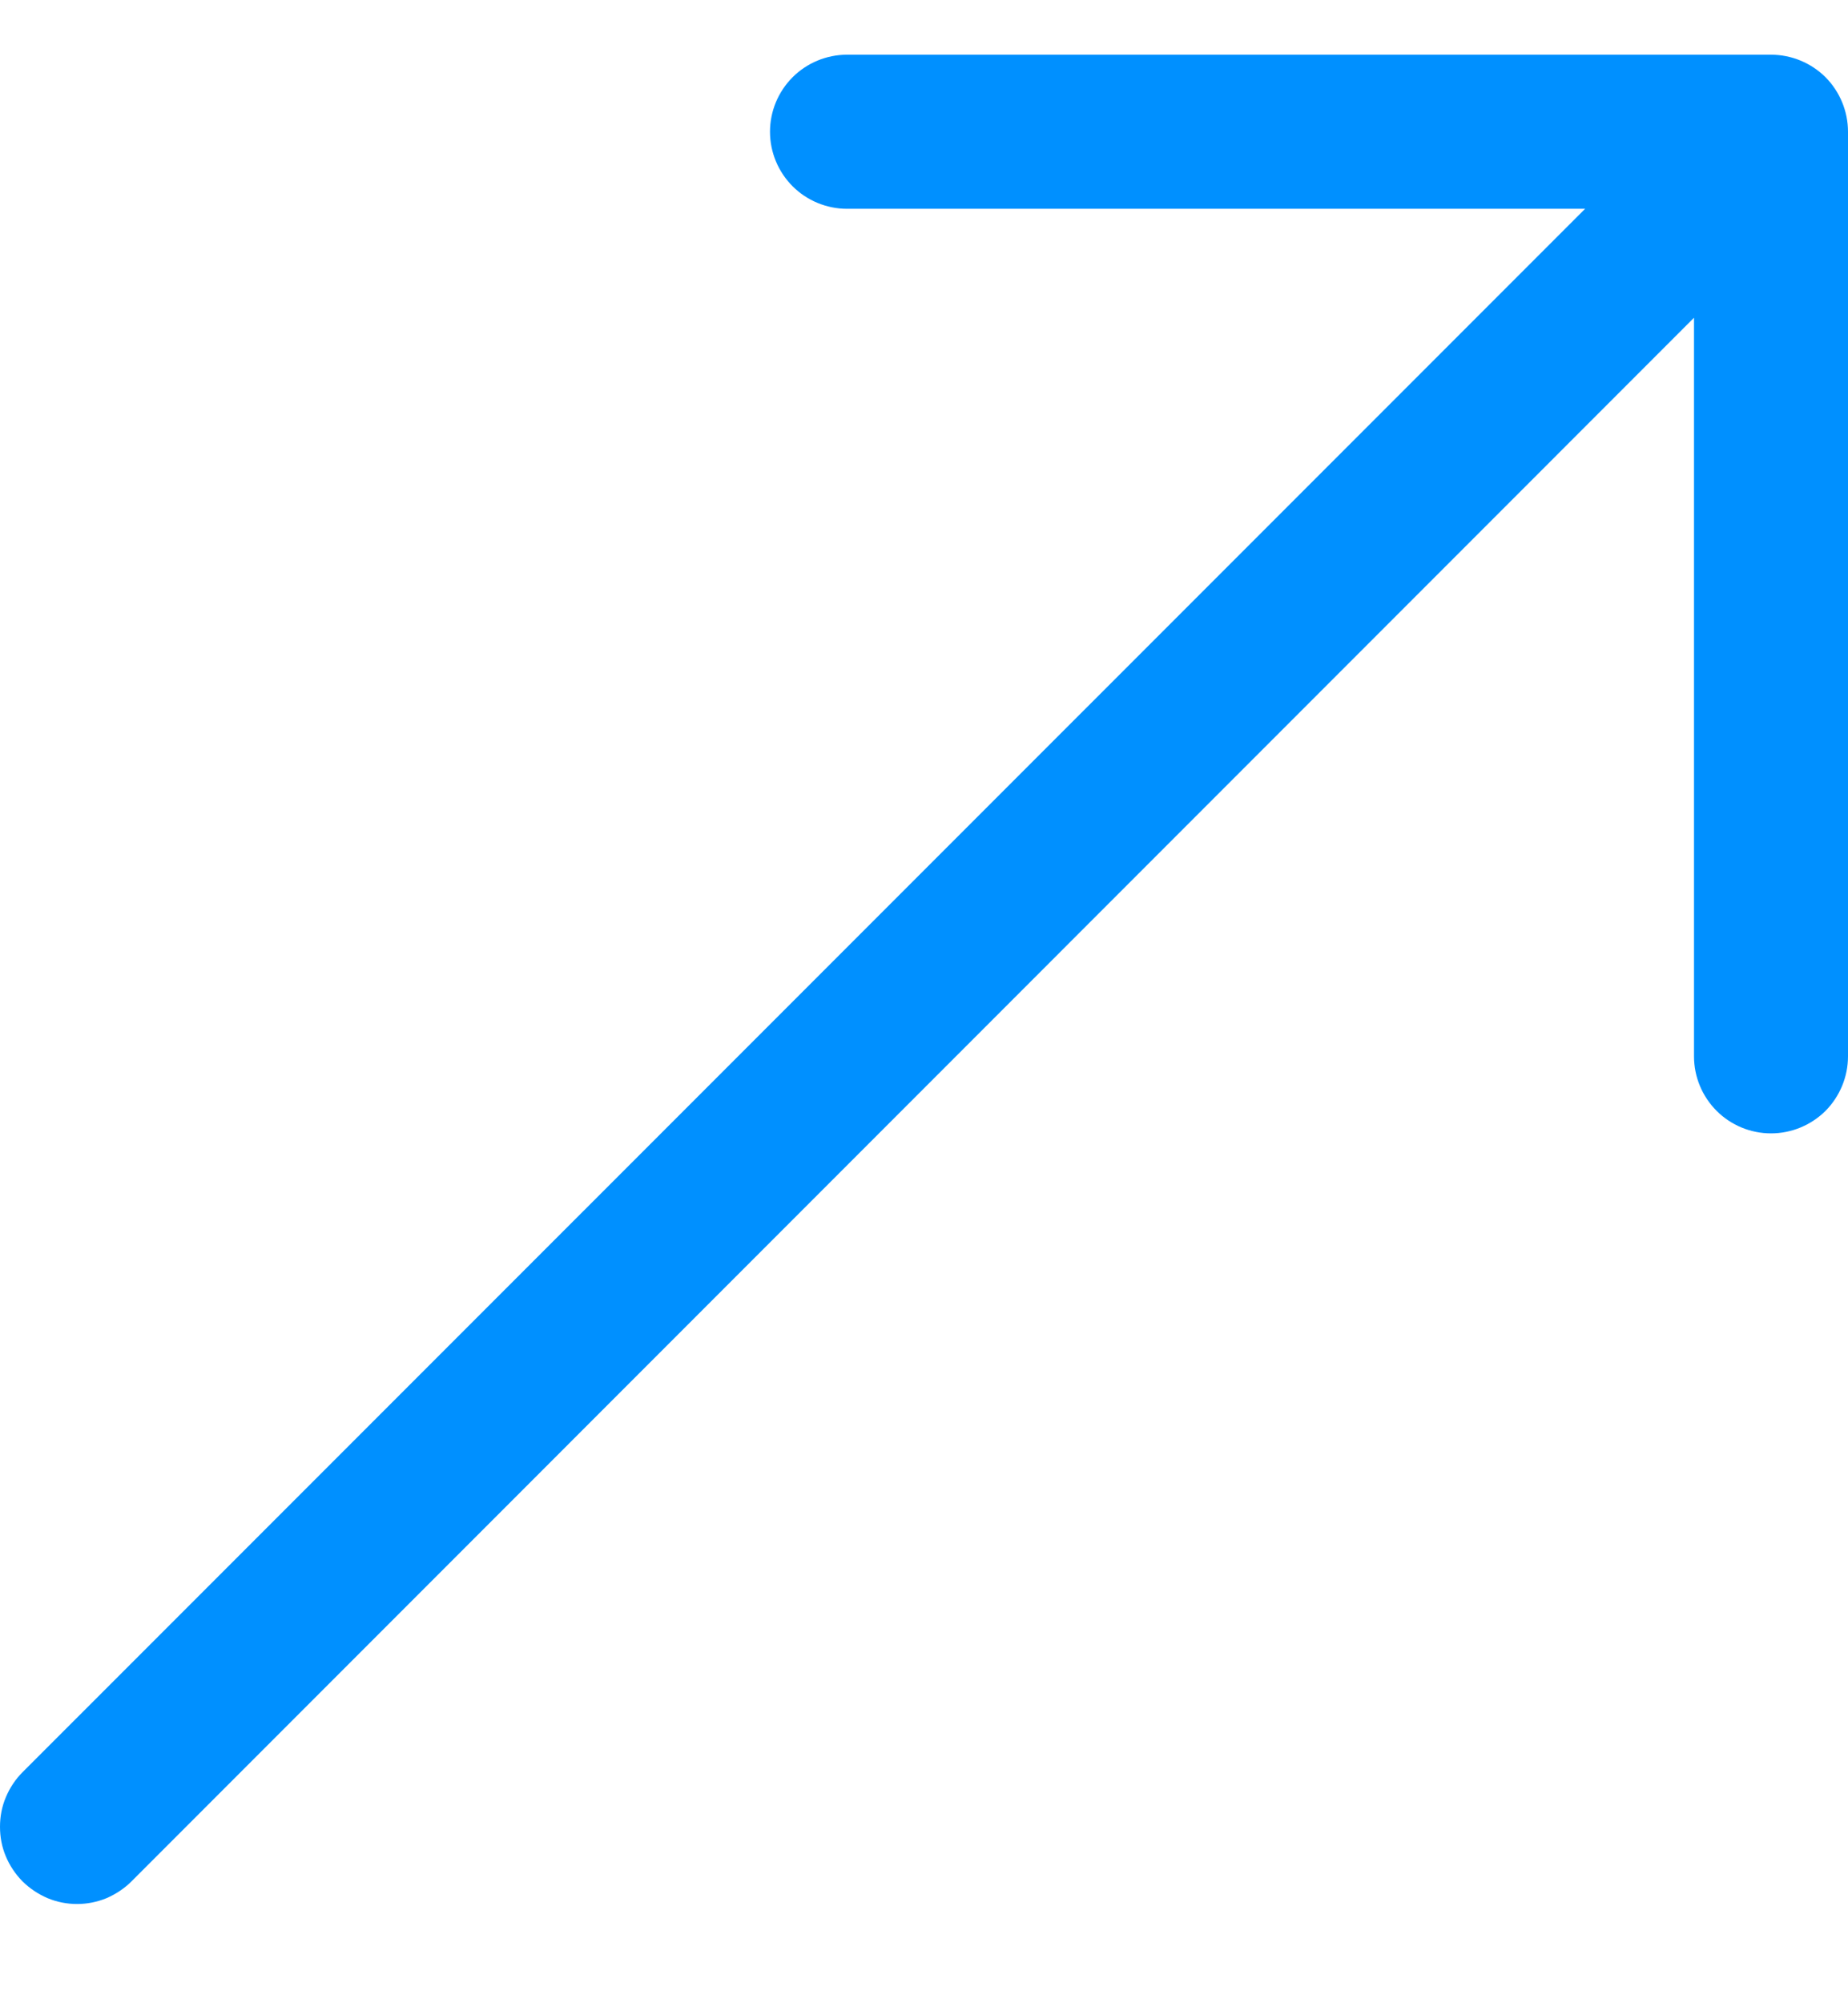 <svg width="12" height="13" viewBox="0 0 12 13" fill="none" xmlns="http://www.w3.org/2000/svg">
<path fill-rule="evenodd" clip-rule="evenodd" d="M12 0.855C12 0.722 11.947 0.595 11.854 0.501C11.76 0.408 11.633 0.355 11.5 0.355H5.5C5.368 0.355 5.24 0.408 5.147 0.501C5.053 0.595 5 0.722 5 0.855C5 0.988 5.053 1.115 5.147 1.209C5.24 1.302 5.368 1.355 5.5 1.355H10.293L0.146 11.501C0.1 11.547 0.063 11.603 0.038 11.663C0.012 11.724 -0 11.789 -0 11.855C-0 11.921 0.012 11.986 0.038 12.047C0.063 12.107 0.1 12.162 0.146 12.209C0.193 12.255 0.248 12.292 0.309 12.318C0.369 12.343 0.434 12.356 0.5 12.356C0.566 12.356 0.631 12.343 0.692 12.318C0.752 12.292 0.808 12.255 0.854 12.209L11 2.062V6.855C11 6.988 11.053 7.115 11.147 7.209C11.24 7.302 11.367 7.355 11.5 7.355C11.633 7.355 11.76 7.302 11.854 7.209C11.947 7.115 12 6.988 12 6.855V0.855Z" fill="#0090FF"/>
</svg>
